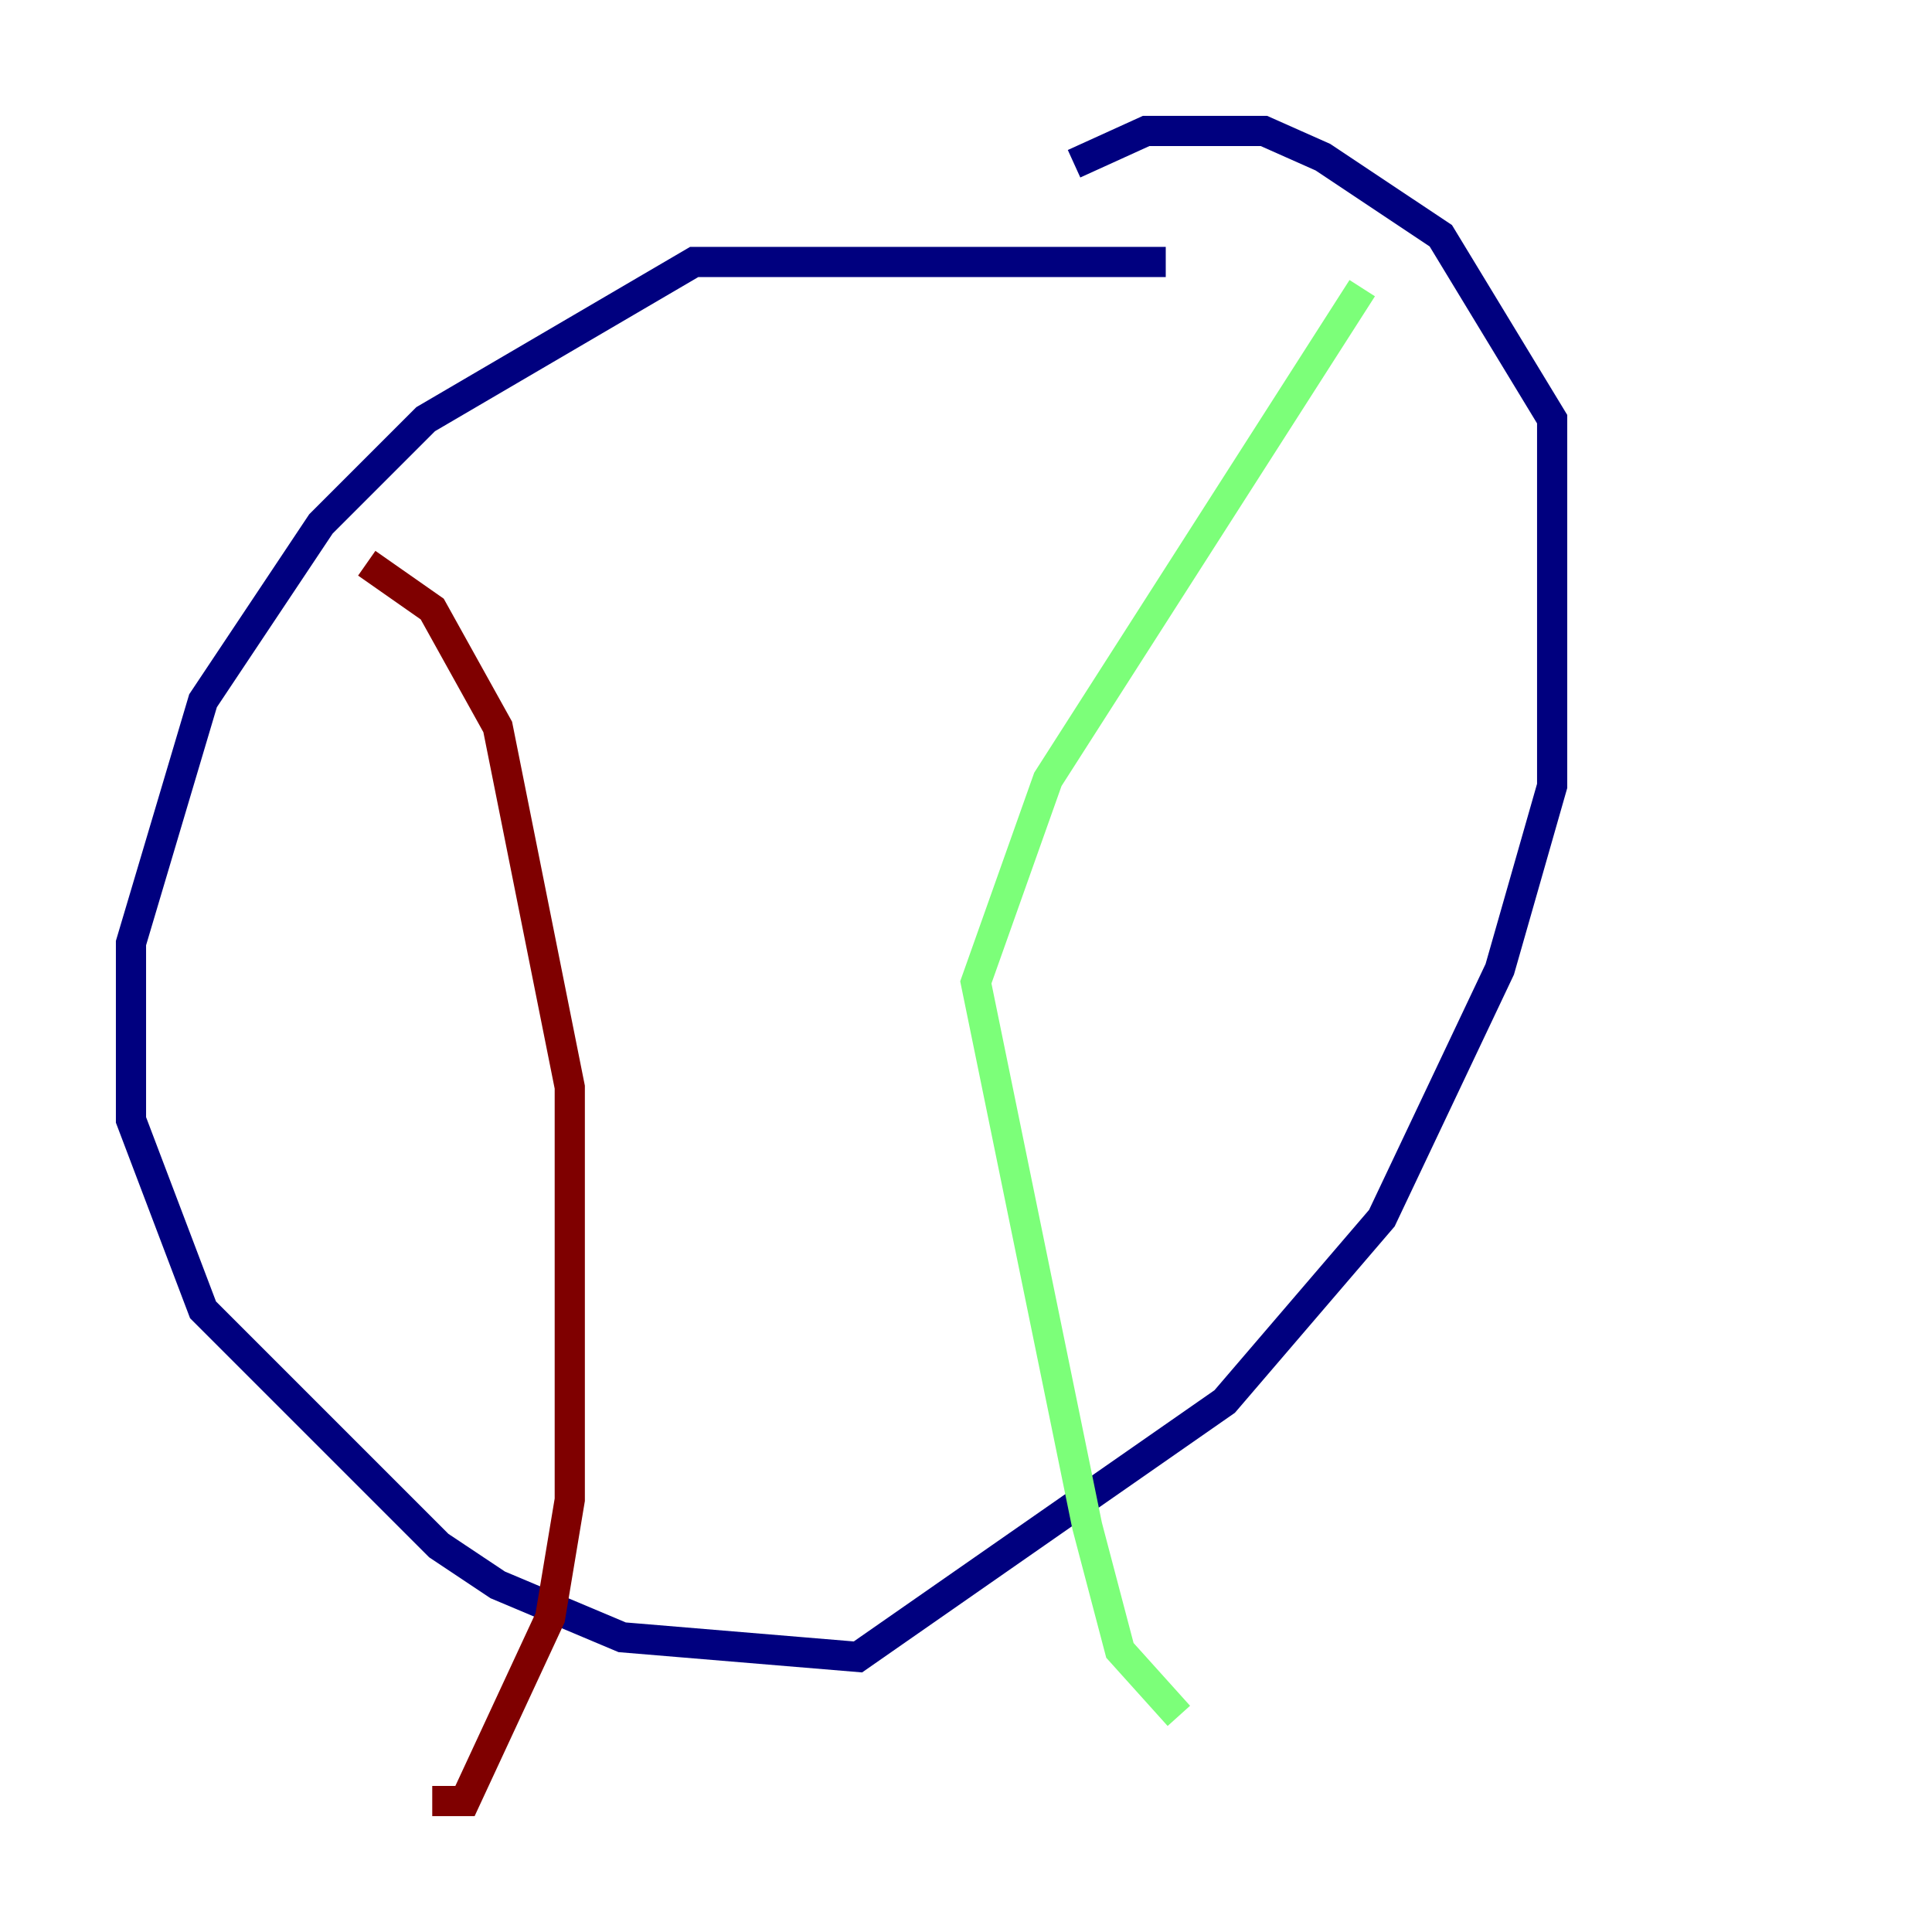 <?xml version="1.0" encoding="utf-8" ?>
<svg baseProfile="tiny" height="128" version="1.2" viewBox="0,0,128,128" width="128" xmlns="http://www.w3.org/2000/svg" xmlns:ev="http://www.w3.org/2001/xml-events" xmlns:xlink="http://www.w3.org/1999/xlink"><defs /><polyline fill="none" points="77.234,17.356 45.993,17.356 28.203,27.77 21.261,34.712 13.451,46.427 8.678,62.481 8.678,74.197 13.451,86.78 29.071,102.4 32.976,105.003 41.22,108.475 56.841,109.776 81.139,92.854 91.552,80.705 99.363,64.217 102.834,52.068 102.834,27.77 95.458,15.62 87.647,10.414 83.742,8.678 75.932,8.678 71.159,10.848" stroke="#00007f" stroke-width="2" /><polyline fill="none" points="90.251,19.091 69.424,51.634 64.651,65.085 72.027,101.098 74.197,109.342 78.102,113.681" stroke="#7cff79" stroke-width="2" /><polyline fill="none" points="24.298,37.315 28.637,40.352 32.976,48.163 37.749,72.027 37.749,99.363 36.447,107.173 30.807,119.322 28.637,119.322" stroke="#7f0000" stroke-width="2" /></svg>